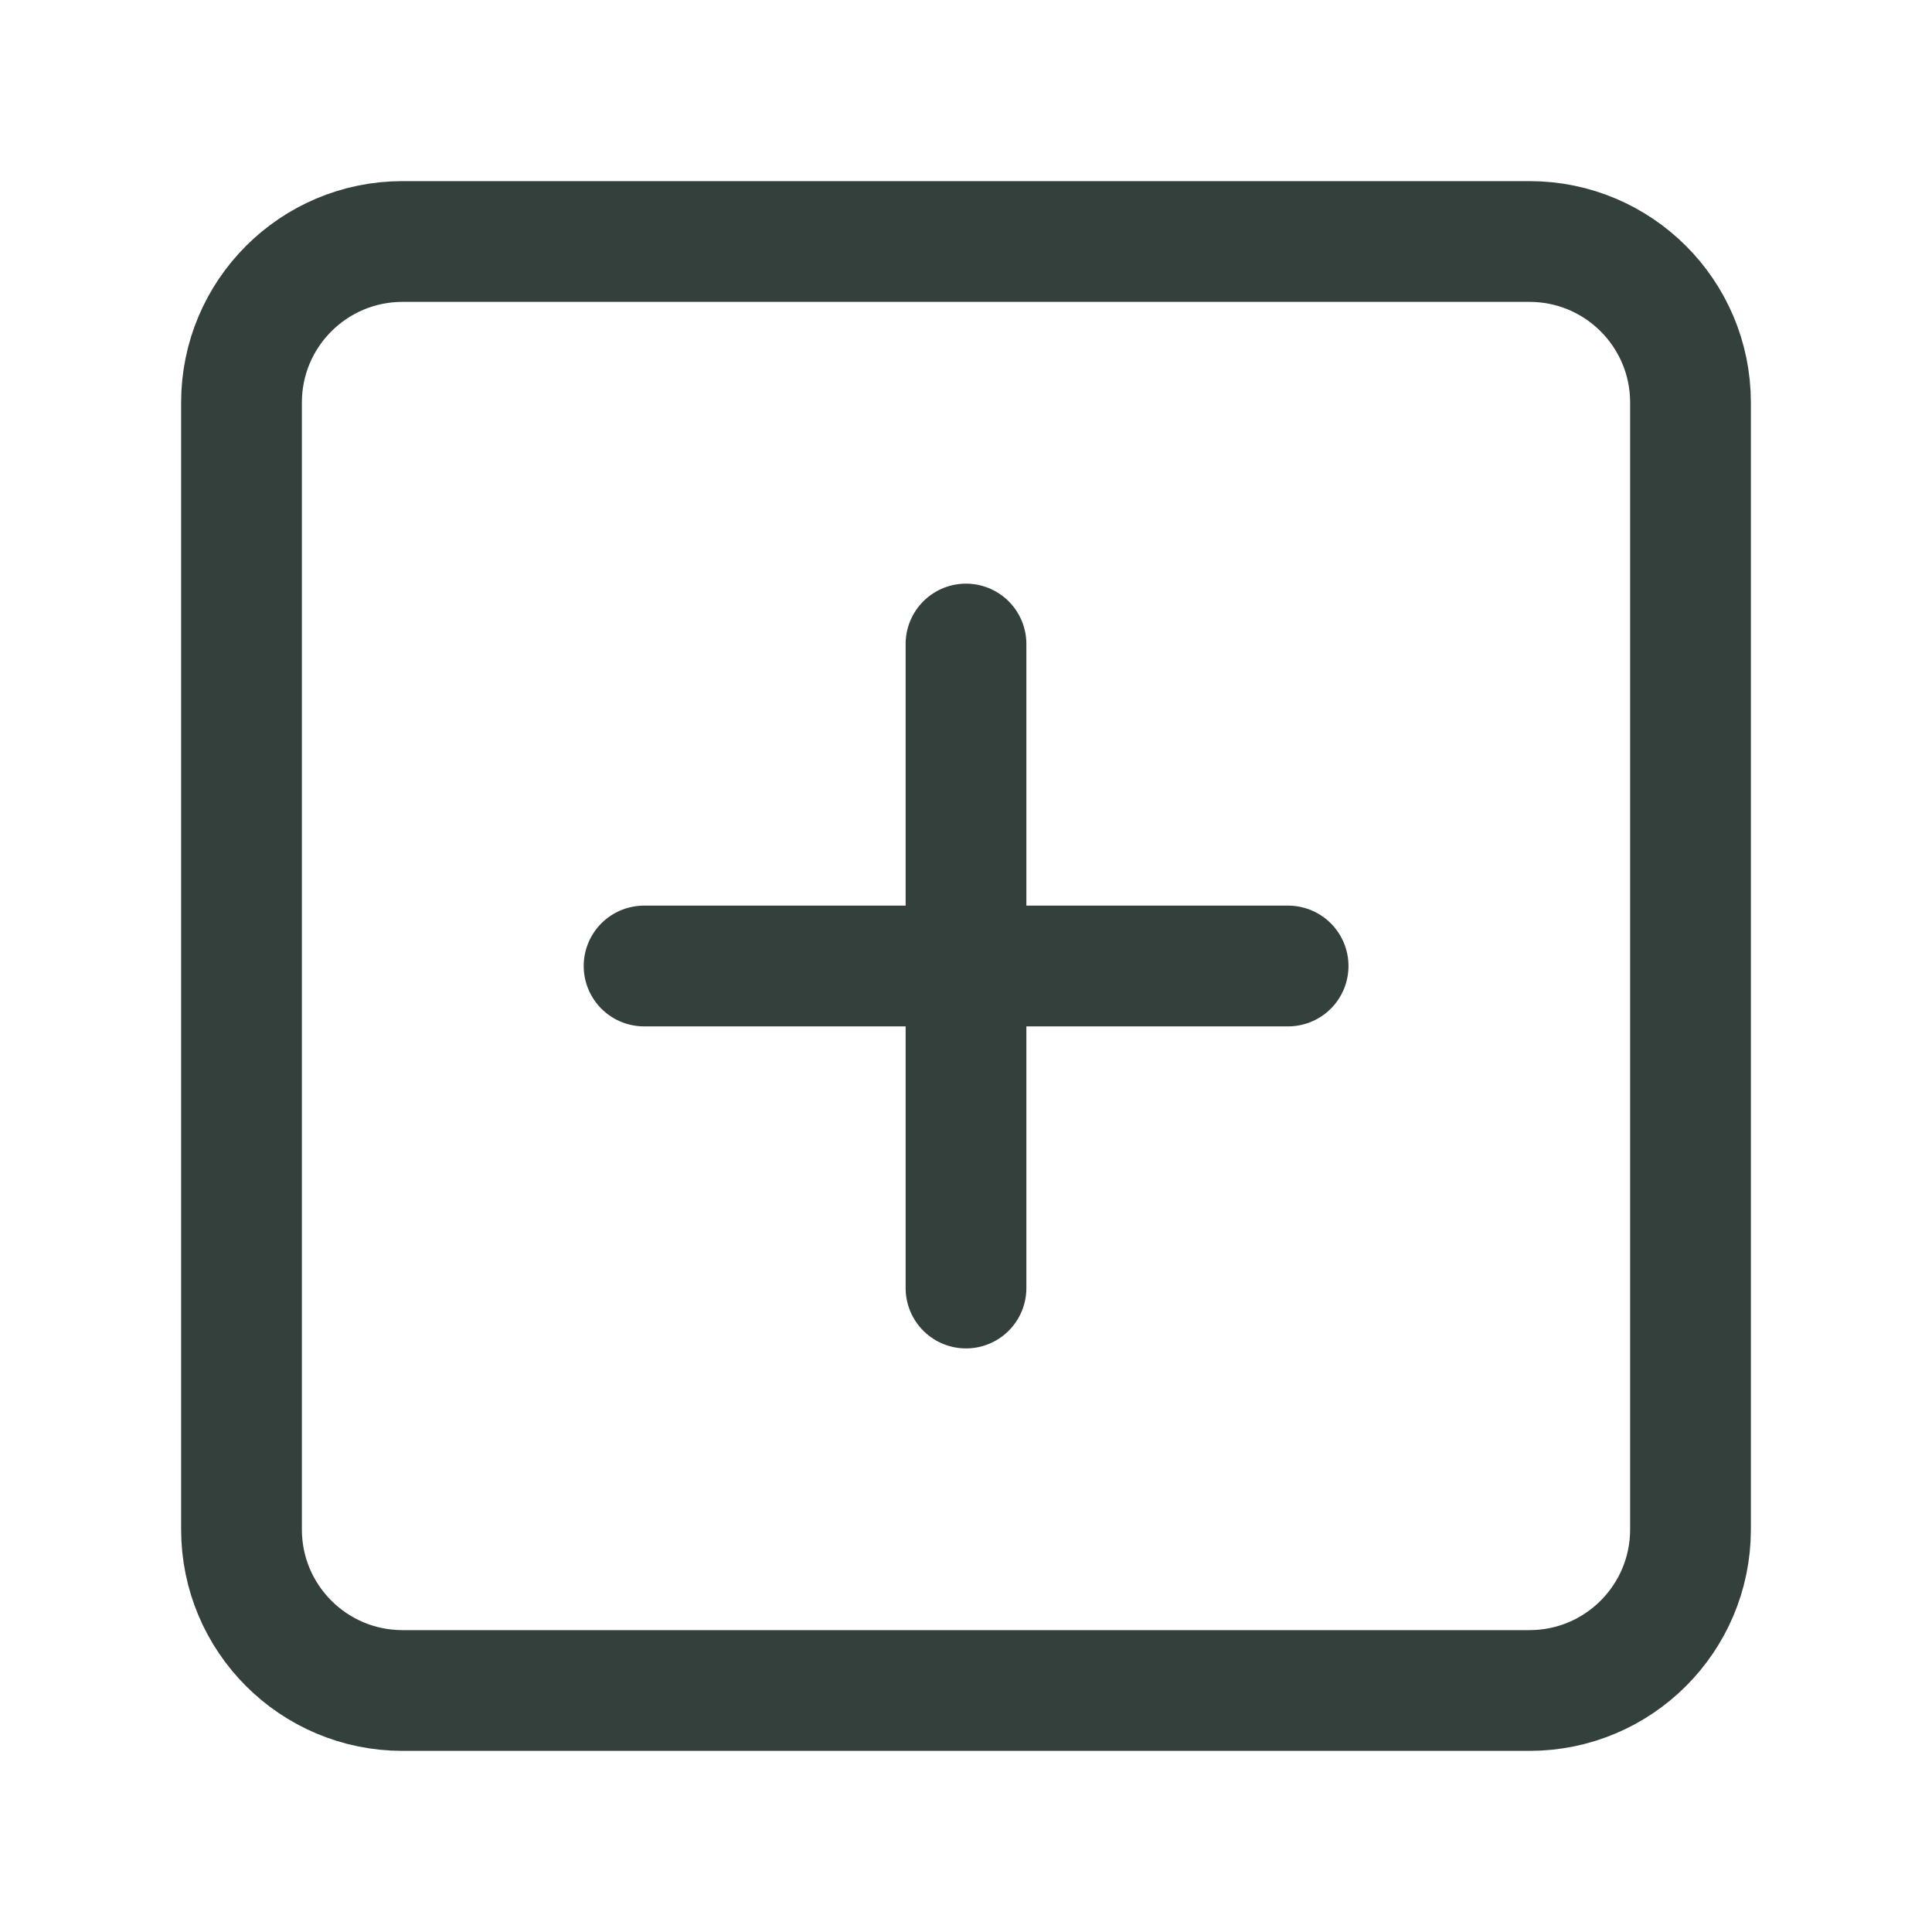 <svg width="32" height="32" viewBox="0 0 32 32" fill="none" xmlns="http://www.w3.org/2000/svg">
<path d="M25.333 4H6.667C5.194 4 4 5.194 4 6.667V25.333C4 26.806 5.194 28 6.667 28H25.333C26.806 28 28 26.806 28 25.333V6.667C28 5.194 26.806 4 25.333 4Z" stroke="#34403B" stroke-width="2" stroke-linecap="round" stroke-linejoin="round"/>
<path d="M16 10.667V21.334" stroke="#34403B" stroke-width="2" stroke-linecap="round" stroke-linejoin="round"/>
<path d="M10.668 16H21.335" stroke="#34403B" stroke-width="2" stroke-linecap="round" stroke-linejoin="round"/>
</svg>

